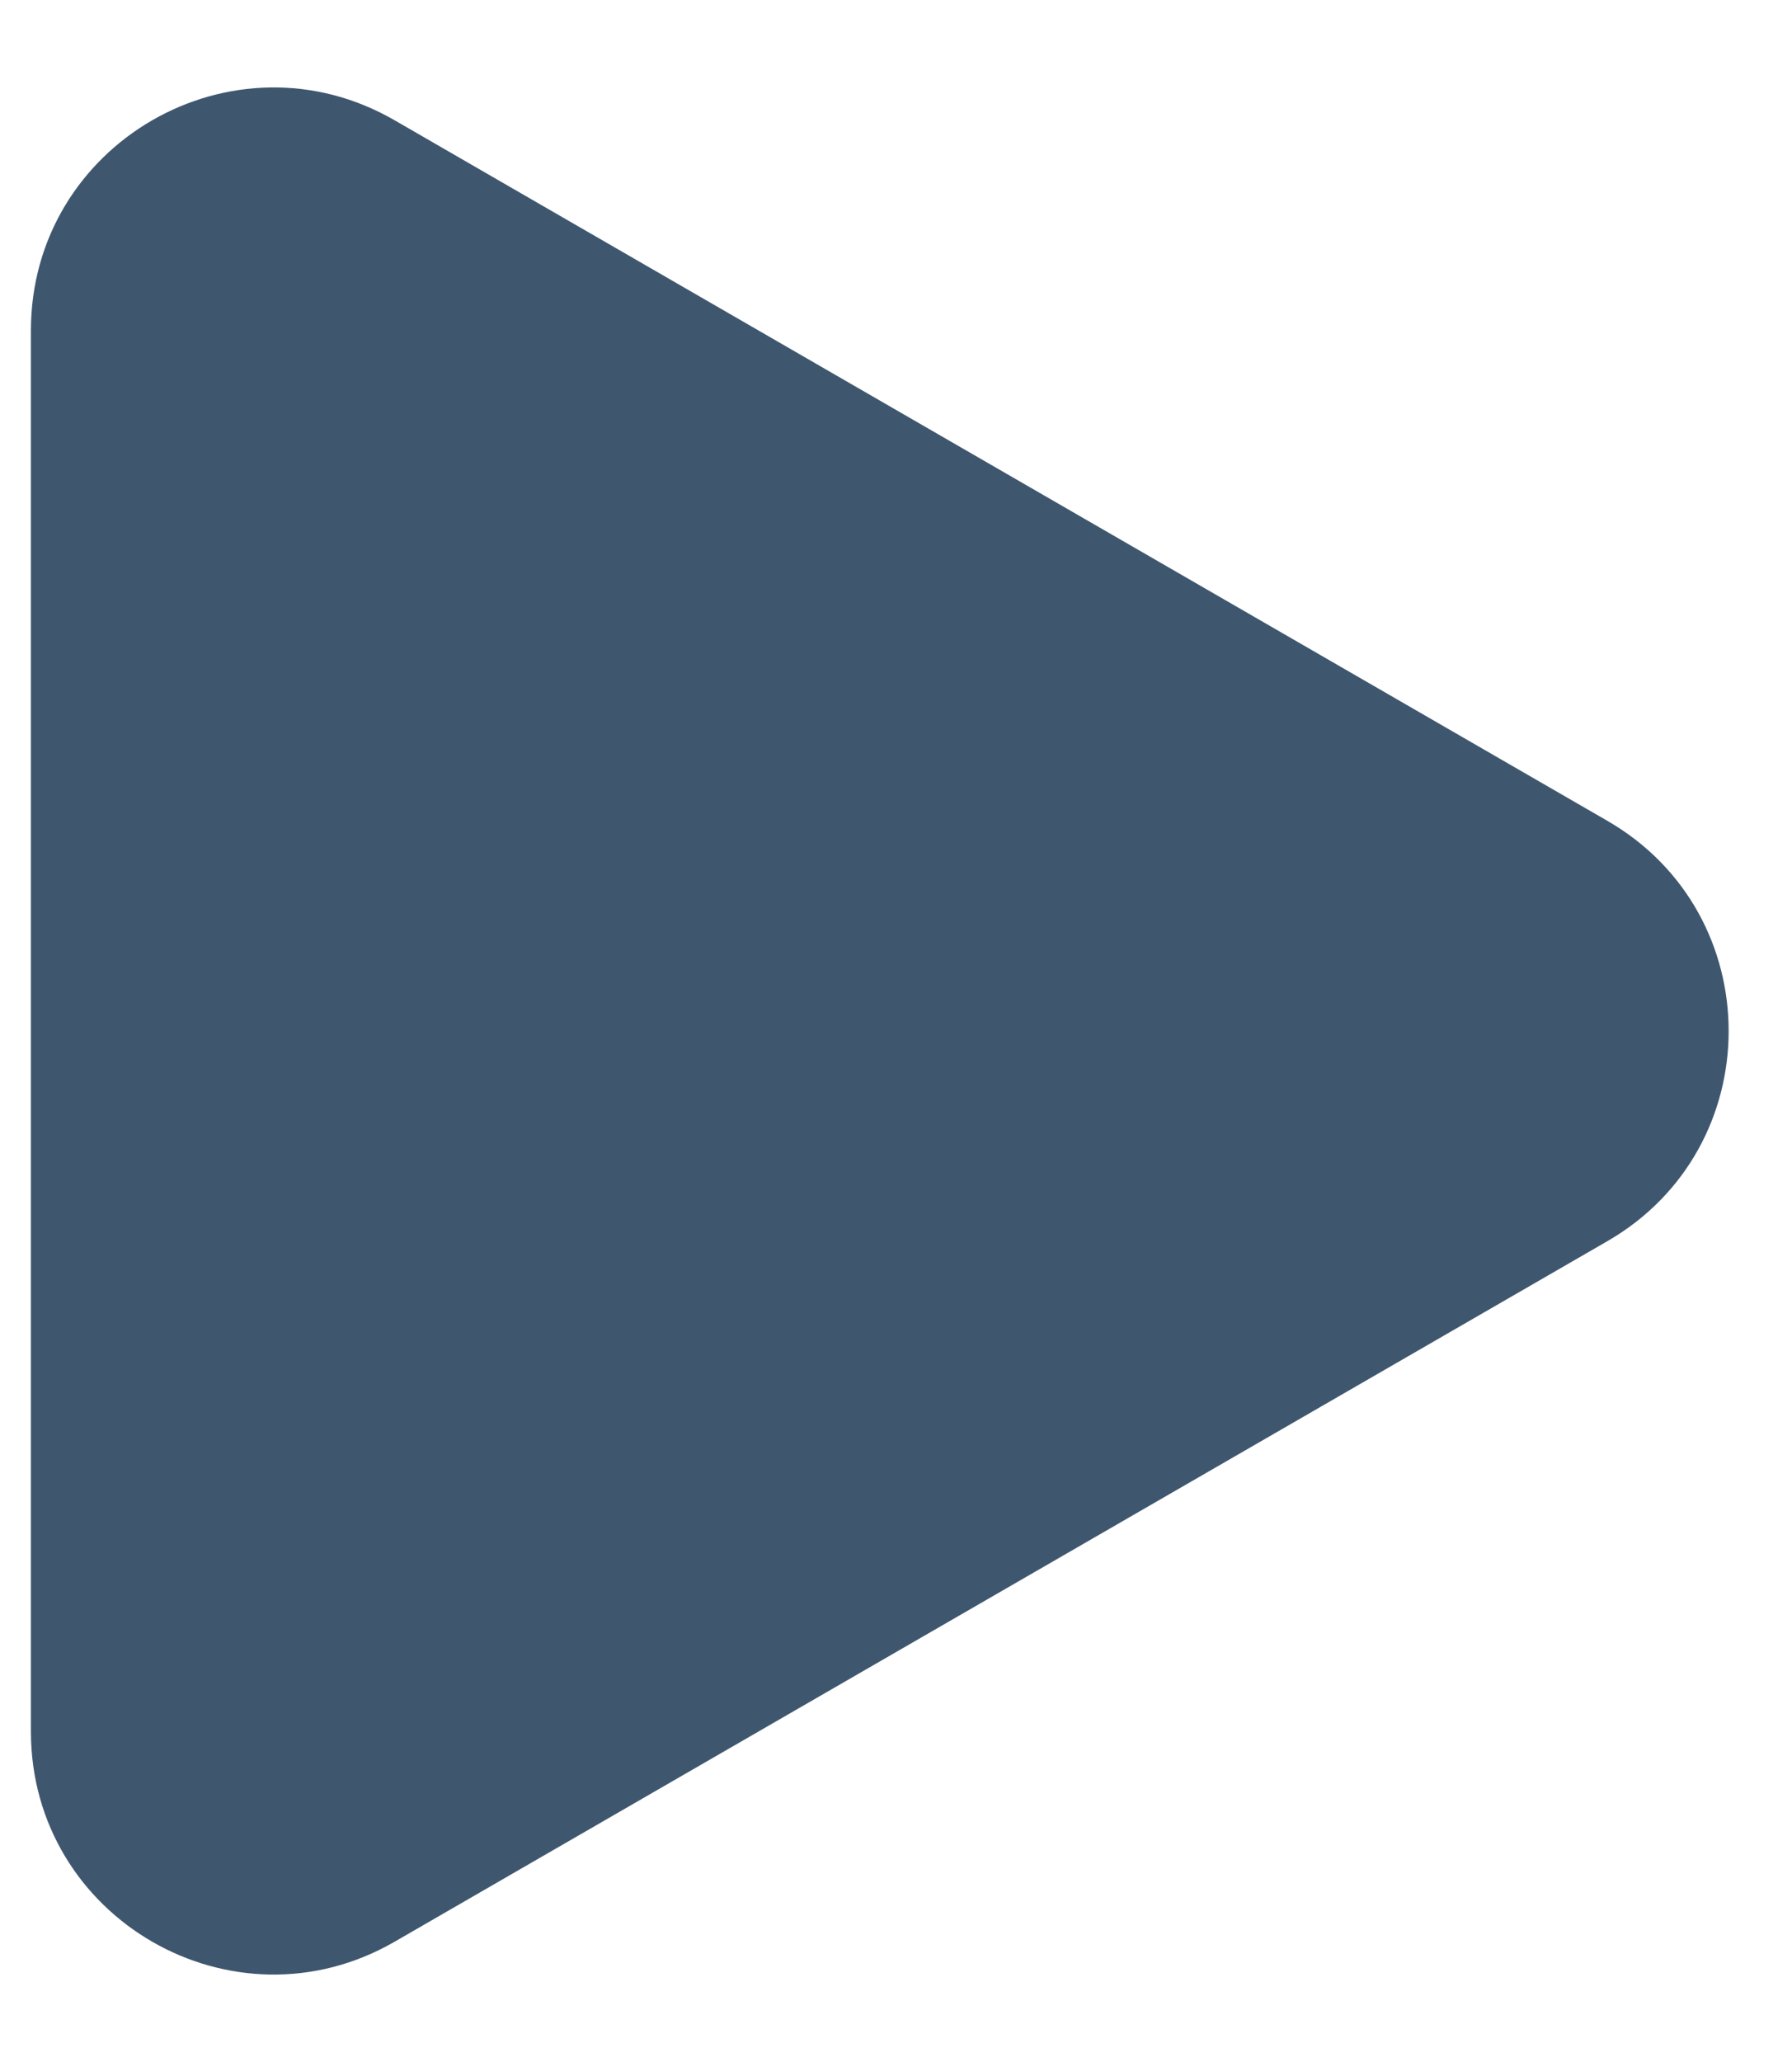 <svg width="20" height="23" viewBox="0 0 20 23" fill="none" xmlns="http://www.w3.org/2000/svg">
<path d="M17.94 9.156C19.744 10.198 19.744 12.802 17.94 13.844L4.405 21.658C2.601 22.7 0.345 21.398 0.345 19.314L0.345 3.686C0.345 1.602 2.601 0.3 4.405 1.342L17.94 9.156Z" fill="#3F576E"/>
</svg>
